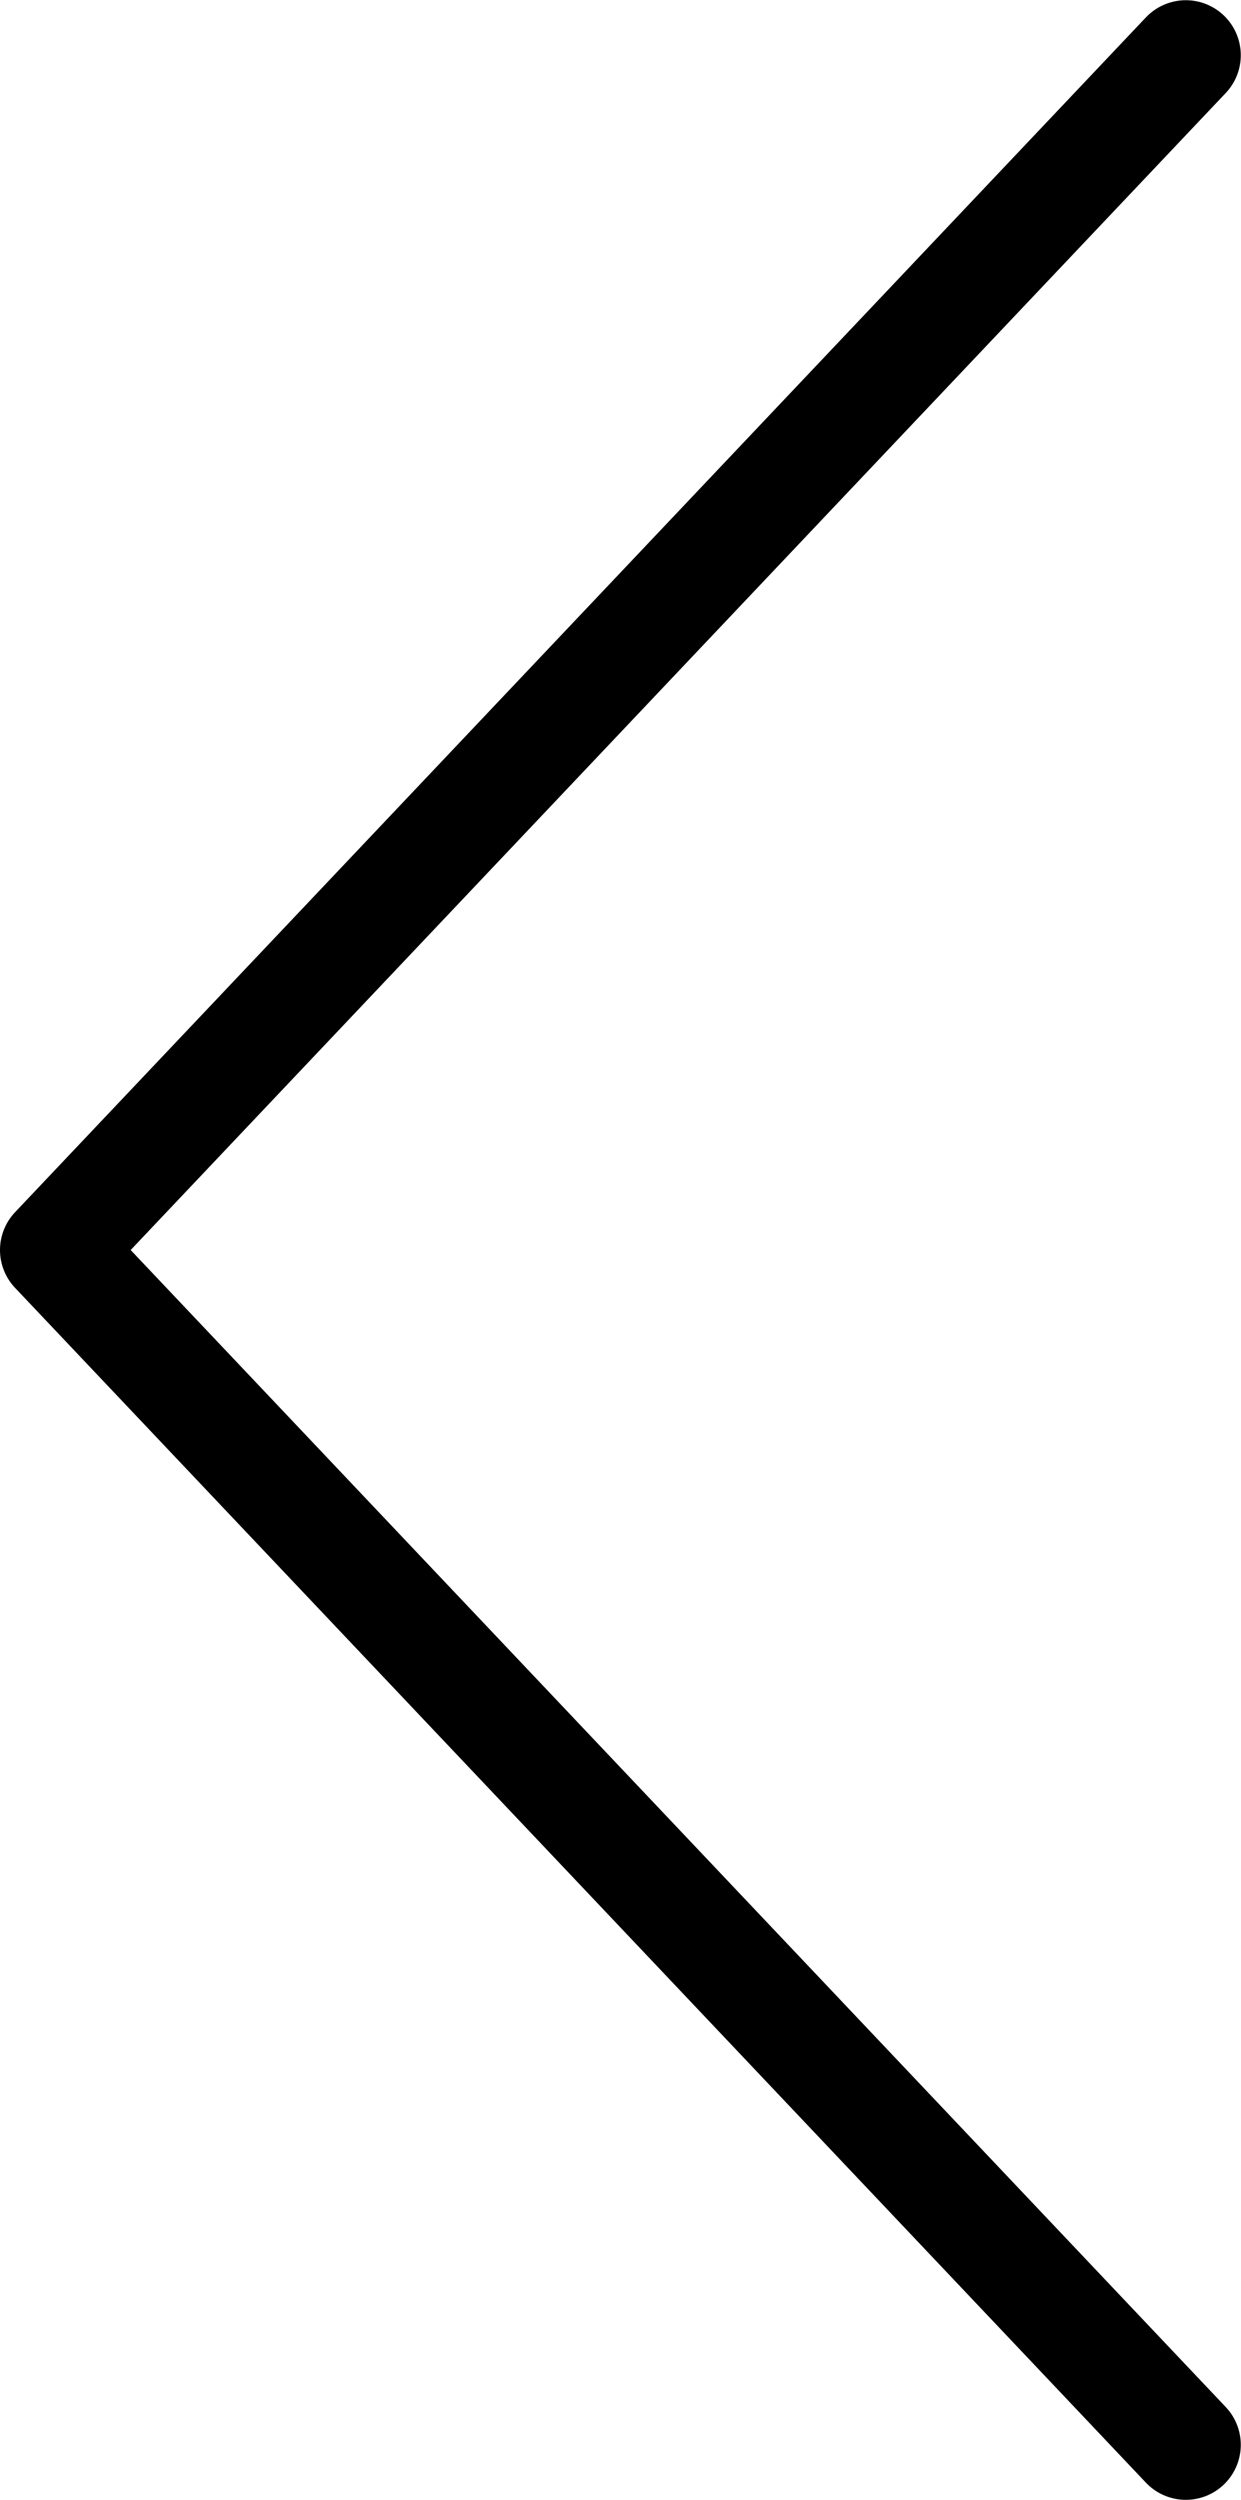 <svg width="11.288" height="22.73" viewBox="0 0 11.288 22.73" fill="none" xmlns="http://www.w3.org/2000/svg" xmlns:xlink="http://www.w3.org/1999/xlink">
	<desc>
			Created with Pixso.
	</desc>
	<defs/>
	<path id="Vector" d="M10.786 22.228L0.5 11.365L10.786 0.502" stroke="#000000" stroke-opacity="1" stroke-width="1" stroke-linejoin="round" stroke-linecap="round"/>
</svg>
